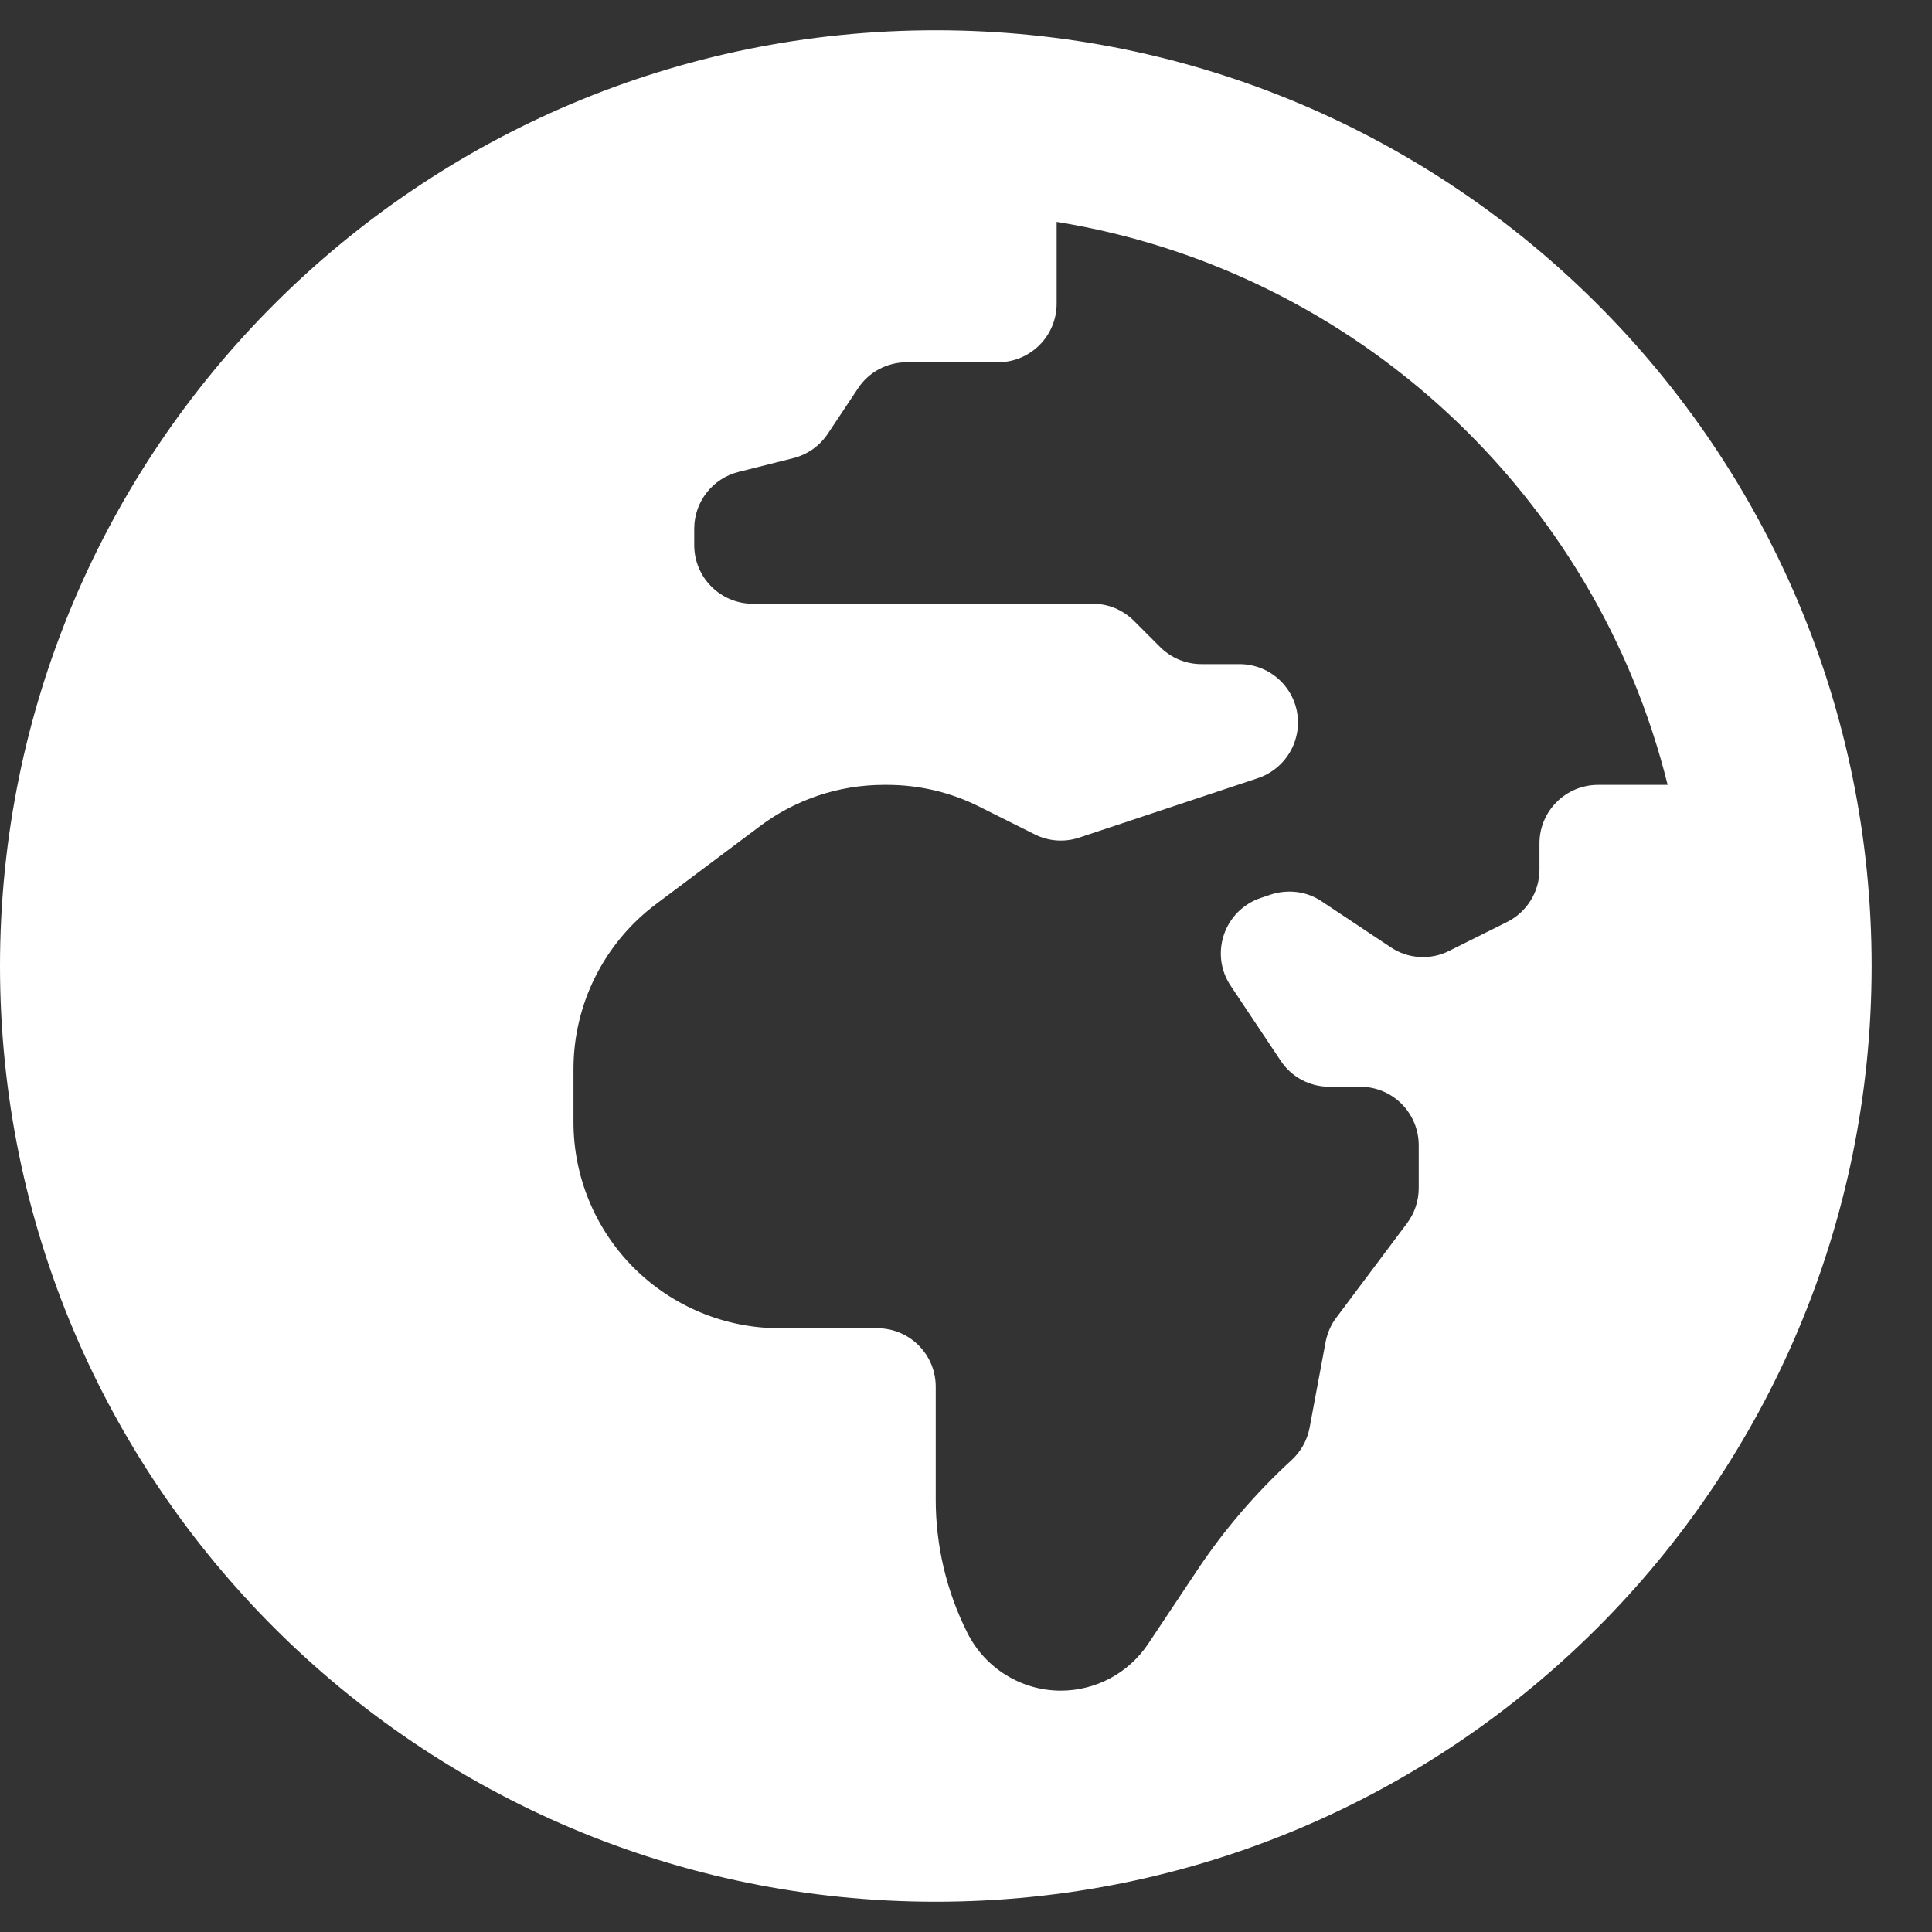 <svg width="12" height="12" viewBox="0 0 12 12" fill="none" xmlns="http://www.w3.org/2000/svg">
<rect x="0" y="0" width="12" height="12" fill="#333333" stroke="none"/>
<path d="M5.812 0.188C2.602 0.188 0 2.79 0 6C0 9.21 2.602 11.812 5.812 11.812C9.023 11.812 11.625 9.21 11.625 6C11.625 2.79 9.023 0.188 5.812 0.188ZM9.562 5.238V5.401C9.562 5.538 9.485 5.664 9.362 5.726L9.001 5.906C8.944 5.935 8.88 5.948 8.816 5.944C8.752 5.94 8.69 5.919 8.637 5.883L8.21 5.599C8.164 5.568 8.112 5.548 8.057 5.541C8.002 5.534 7.946 5.539 7.894 5.556L7.832 5.577C7.604 5.653 7.511 5.924 7.644 6.123L7.955 6.589C8.022 6.69 8.135 6.75 8.257 6.75H8.449C8.65 6.75 8.812 6.913 8.812 7.114V7.379C8.812 7.458 8.787 7.534 8.74 7.597L8.301 8.183C8.267 8.227 8.245 8.279 8.234 8.333L8.134 8.869C8.119 8.946 8.08 9.016 8.022 9.069C7.8 9.273 7.603 9.502 7.436 9.753L7.131 10.211C7.071 10.3 6.991 10.373 6.896 10.424C6.802 10.474 6.697 10.501 6.589 10.501C6.343 10.501 6.118 10.361 6.008 10.141C5.879 9.884 5.812 9.601 5.812 9.314V8.613C5.812 8.413 5.65 8.25 5.449 8.25H4.843C4.503 8.25 4.178 8.115 3.937 7.875C3.697 7.635 3.562 7.309 3.562 6.97V6.64C3.562 6.237 3.752 5.858 4.074 5.616L4.721 5.131C4.942 4.965 5.212 4.875 5.489 4.875H5.51C5.709 4.875 5.905 4.921 6.082 5.01L6.428 5.183C6.514 5.226 6.613 5.233 6.705 5.202L7.814 4.833C7.962 4.783 8.062 4.644 8.062 4.488C8.062 4.287 7.899 4.125 7.699 4.125H7.462C7.366 4.125 7.274 4.087 7.205 4.018L7.043 3.856C7.009 3.822 6.969 3.796 6.925 3.777C6.881 3.759 6.834 3.75 6.786 3.75H4.676C4.475 3.75 4.312 3.587 4.312 3.386V3.283C4.312 3.117 4.426 2.971 4.588 2.931L4.926 2.846C5.014 2.824 5.09 2.771 5.141 2.695L5.33 2.411C5.397 2.31 5.511 2.25 5.632 2.25H6.199C6.4 2.25 6.563 2.087 6.563 1.886V1.378C8.419 1.679 9.911 3.071 10.358 4.875H9.926C9.725 4.875 9.562 5.038 9.562 5.238Z" fill="#FFFFFF"/>
</svg>
